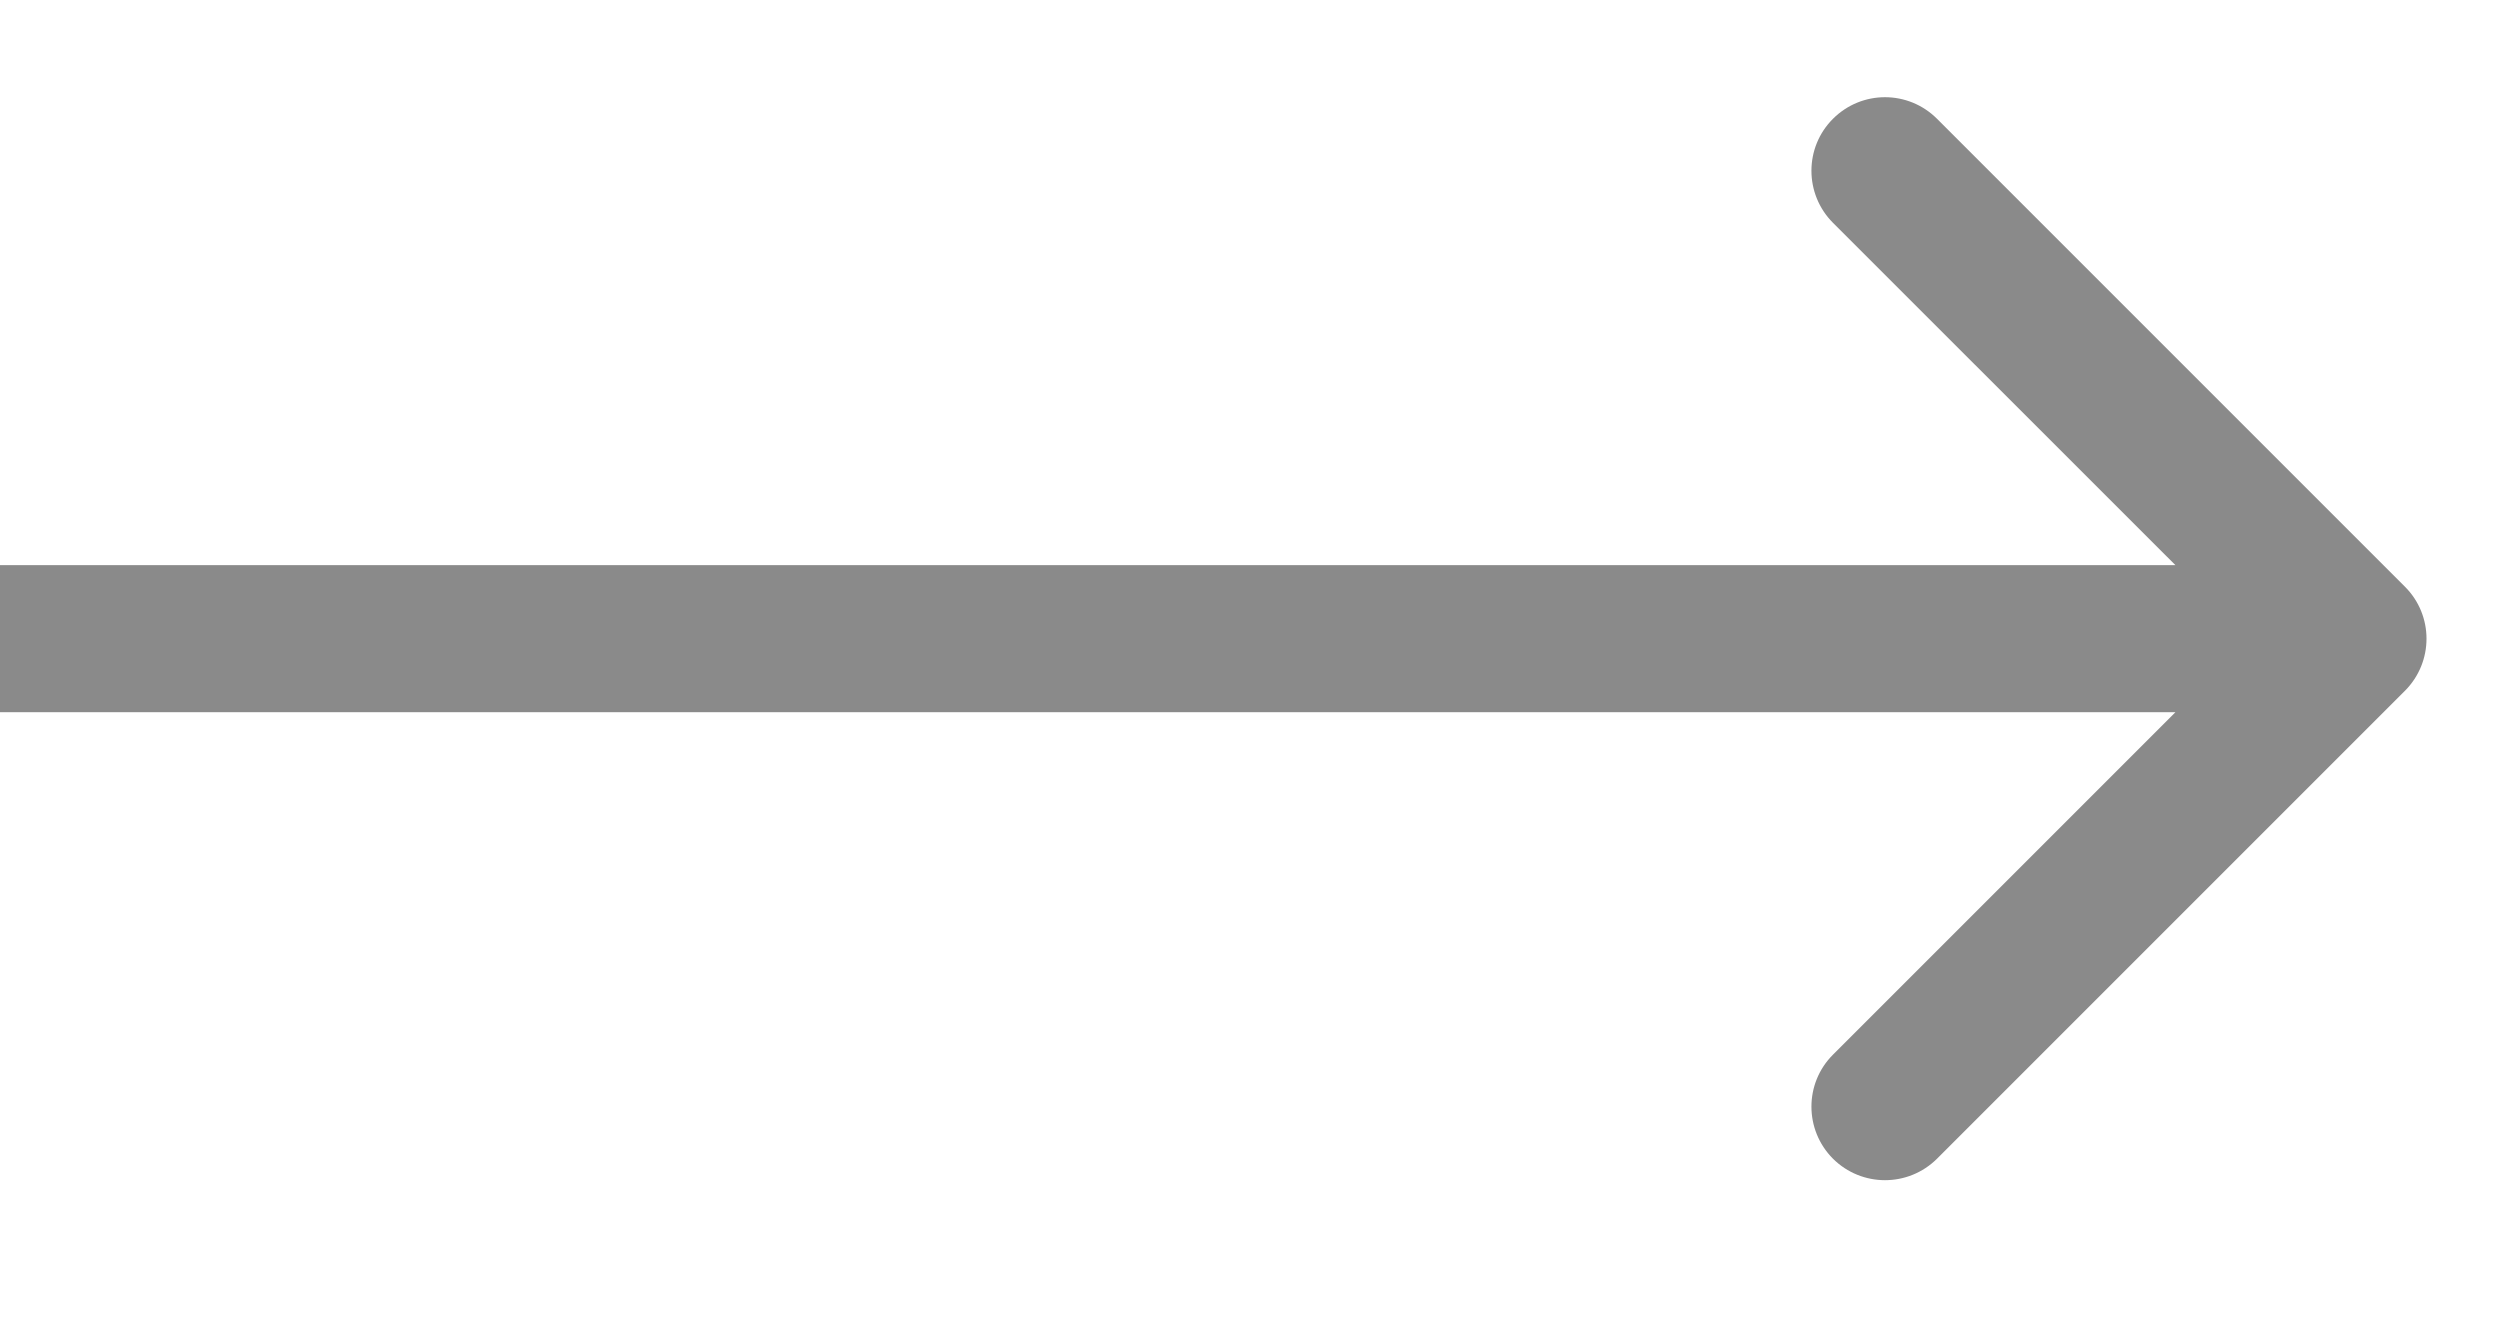 <svg width="17" height="9" viewBox="0 0 17 9" fill="none" xmlns="http://www.w3.org/2000/svg">
<path d="M16.354 4.697C16.549 4.501 16.549 4.185 16.354 3.99L13.172 0.808C12.976 0.612 12.66 0.612 12.464 0.808C12.269 1.003 12.269 1.319 12.464 1.515L15.293 4.343L12.464 7.172C12.269 7.367 12.269 7.683 12.464 7.879C12.66 8.074 12.976 8.074 13.172 7.879L16.354 4.697ZM0 4.843H16V3.843L0 3.843L0 4.843Z" fill="#8A8A8A"/>
</svg>

